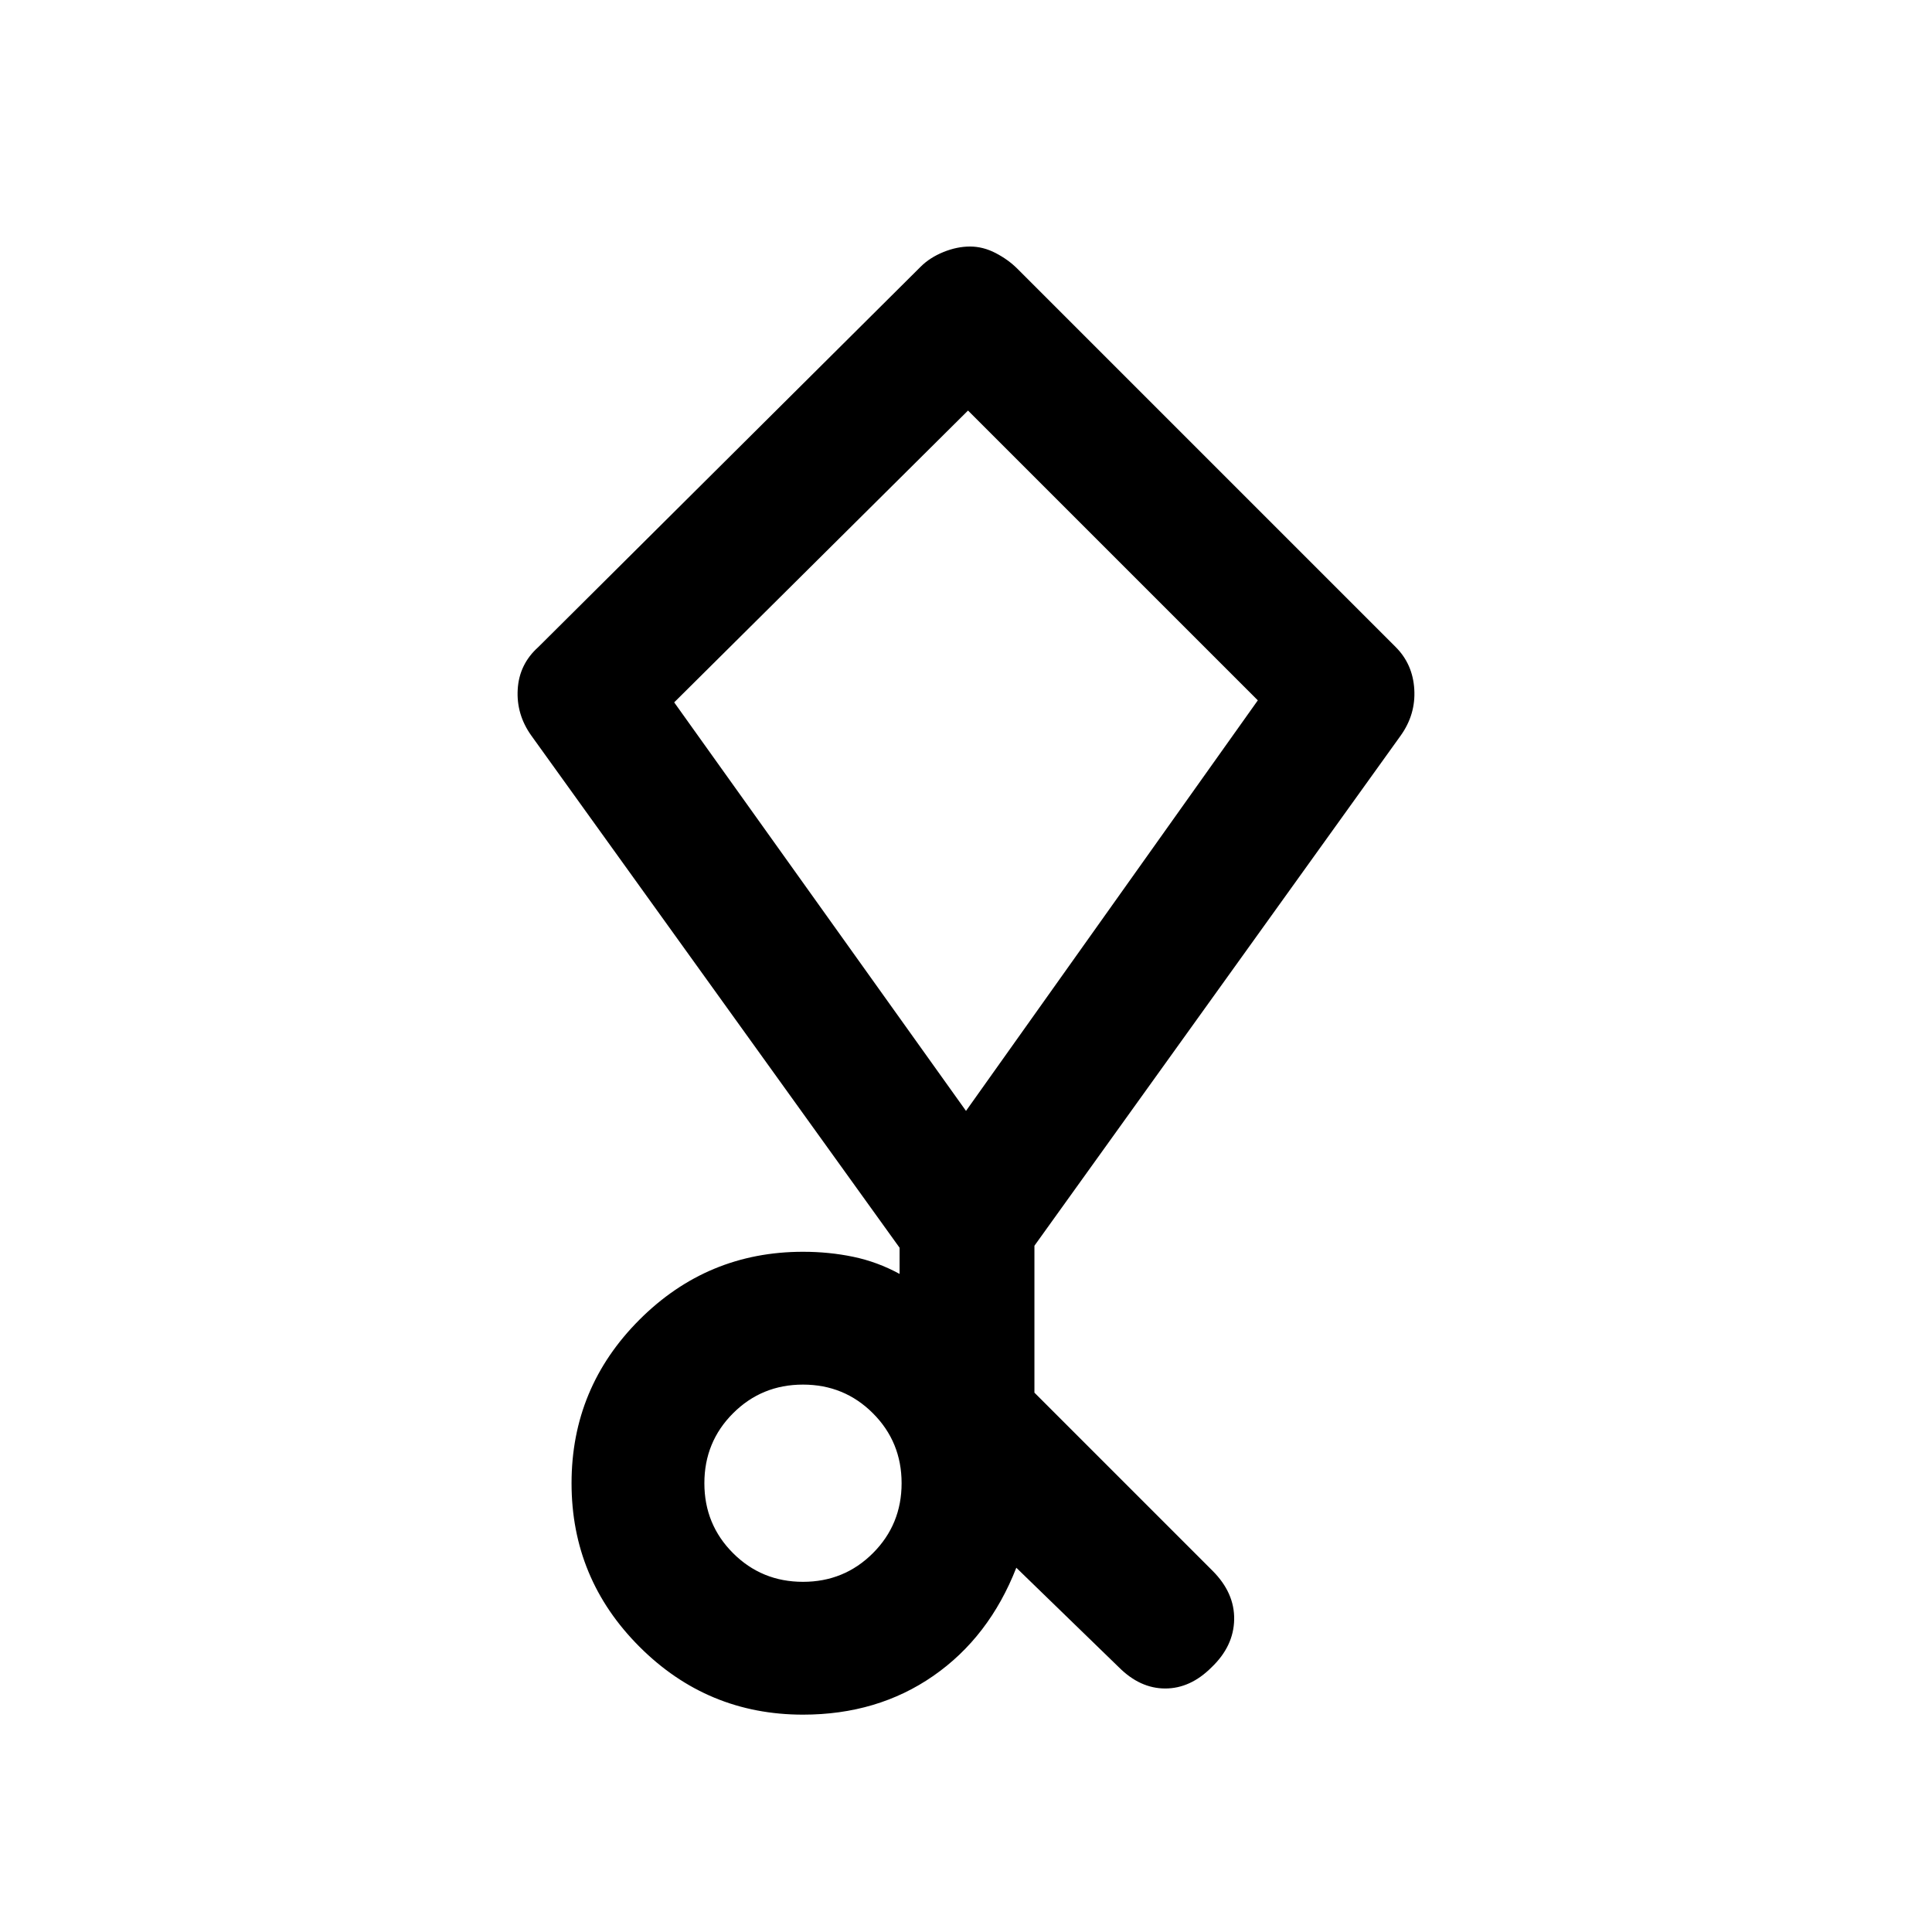<svg xmlns="http://www.w3.org/2000/svg" height="20" viewBox="0 -960 960 960" width="20"><path d="M556-131.5 505-181q-13.5 34.5-41.25 53.75T399-108q-47.5 0-81.25-33.75T284-223q0-47.5 33.75-81.25T399-338q13 0 25 2.5t23 8.5v-13L264-594.5q-7.5-10.5-6.75-23t10.25-21l190-189q4.5-4.5 11.25-7.25T482-837.5q6.5 0 12.75 3.25t10.75 7.75l188 188q8.5 8.5 9.25 21t-6.75 23L514-341v73l88.5 88.5q11 11 10.75 24.25T602-131.5Q591.5-121 579-121t-23-10.5ZM399-174q20.5 0 34.75-14.25T448-223q0-20.5-14.25-34.75T399-272q-20.5 0-34.75 14.25T350-223q0 20.5 14.25 34.75T399-174Zm81-234 145-204-144-144-146 145 145 203Zm0-177Z"/></svg>
